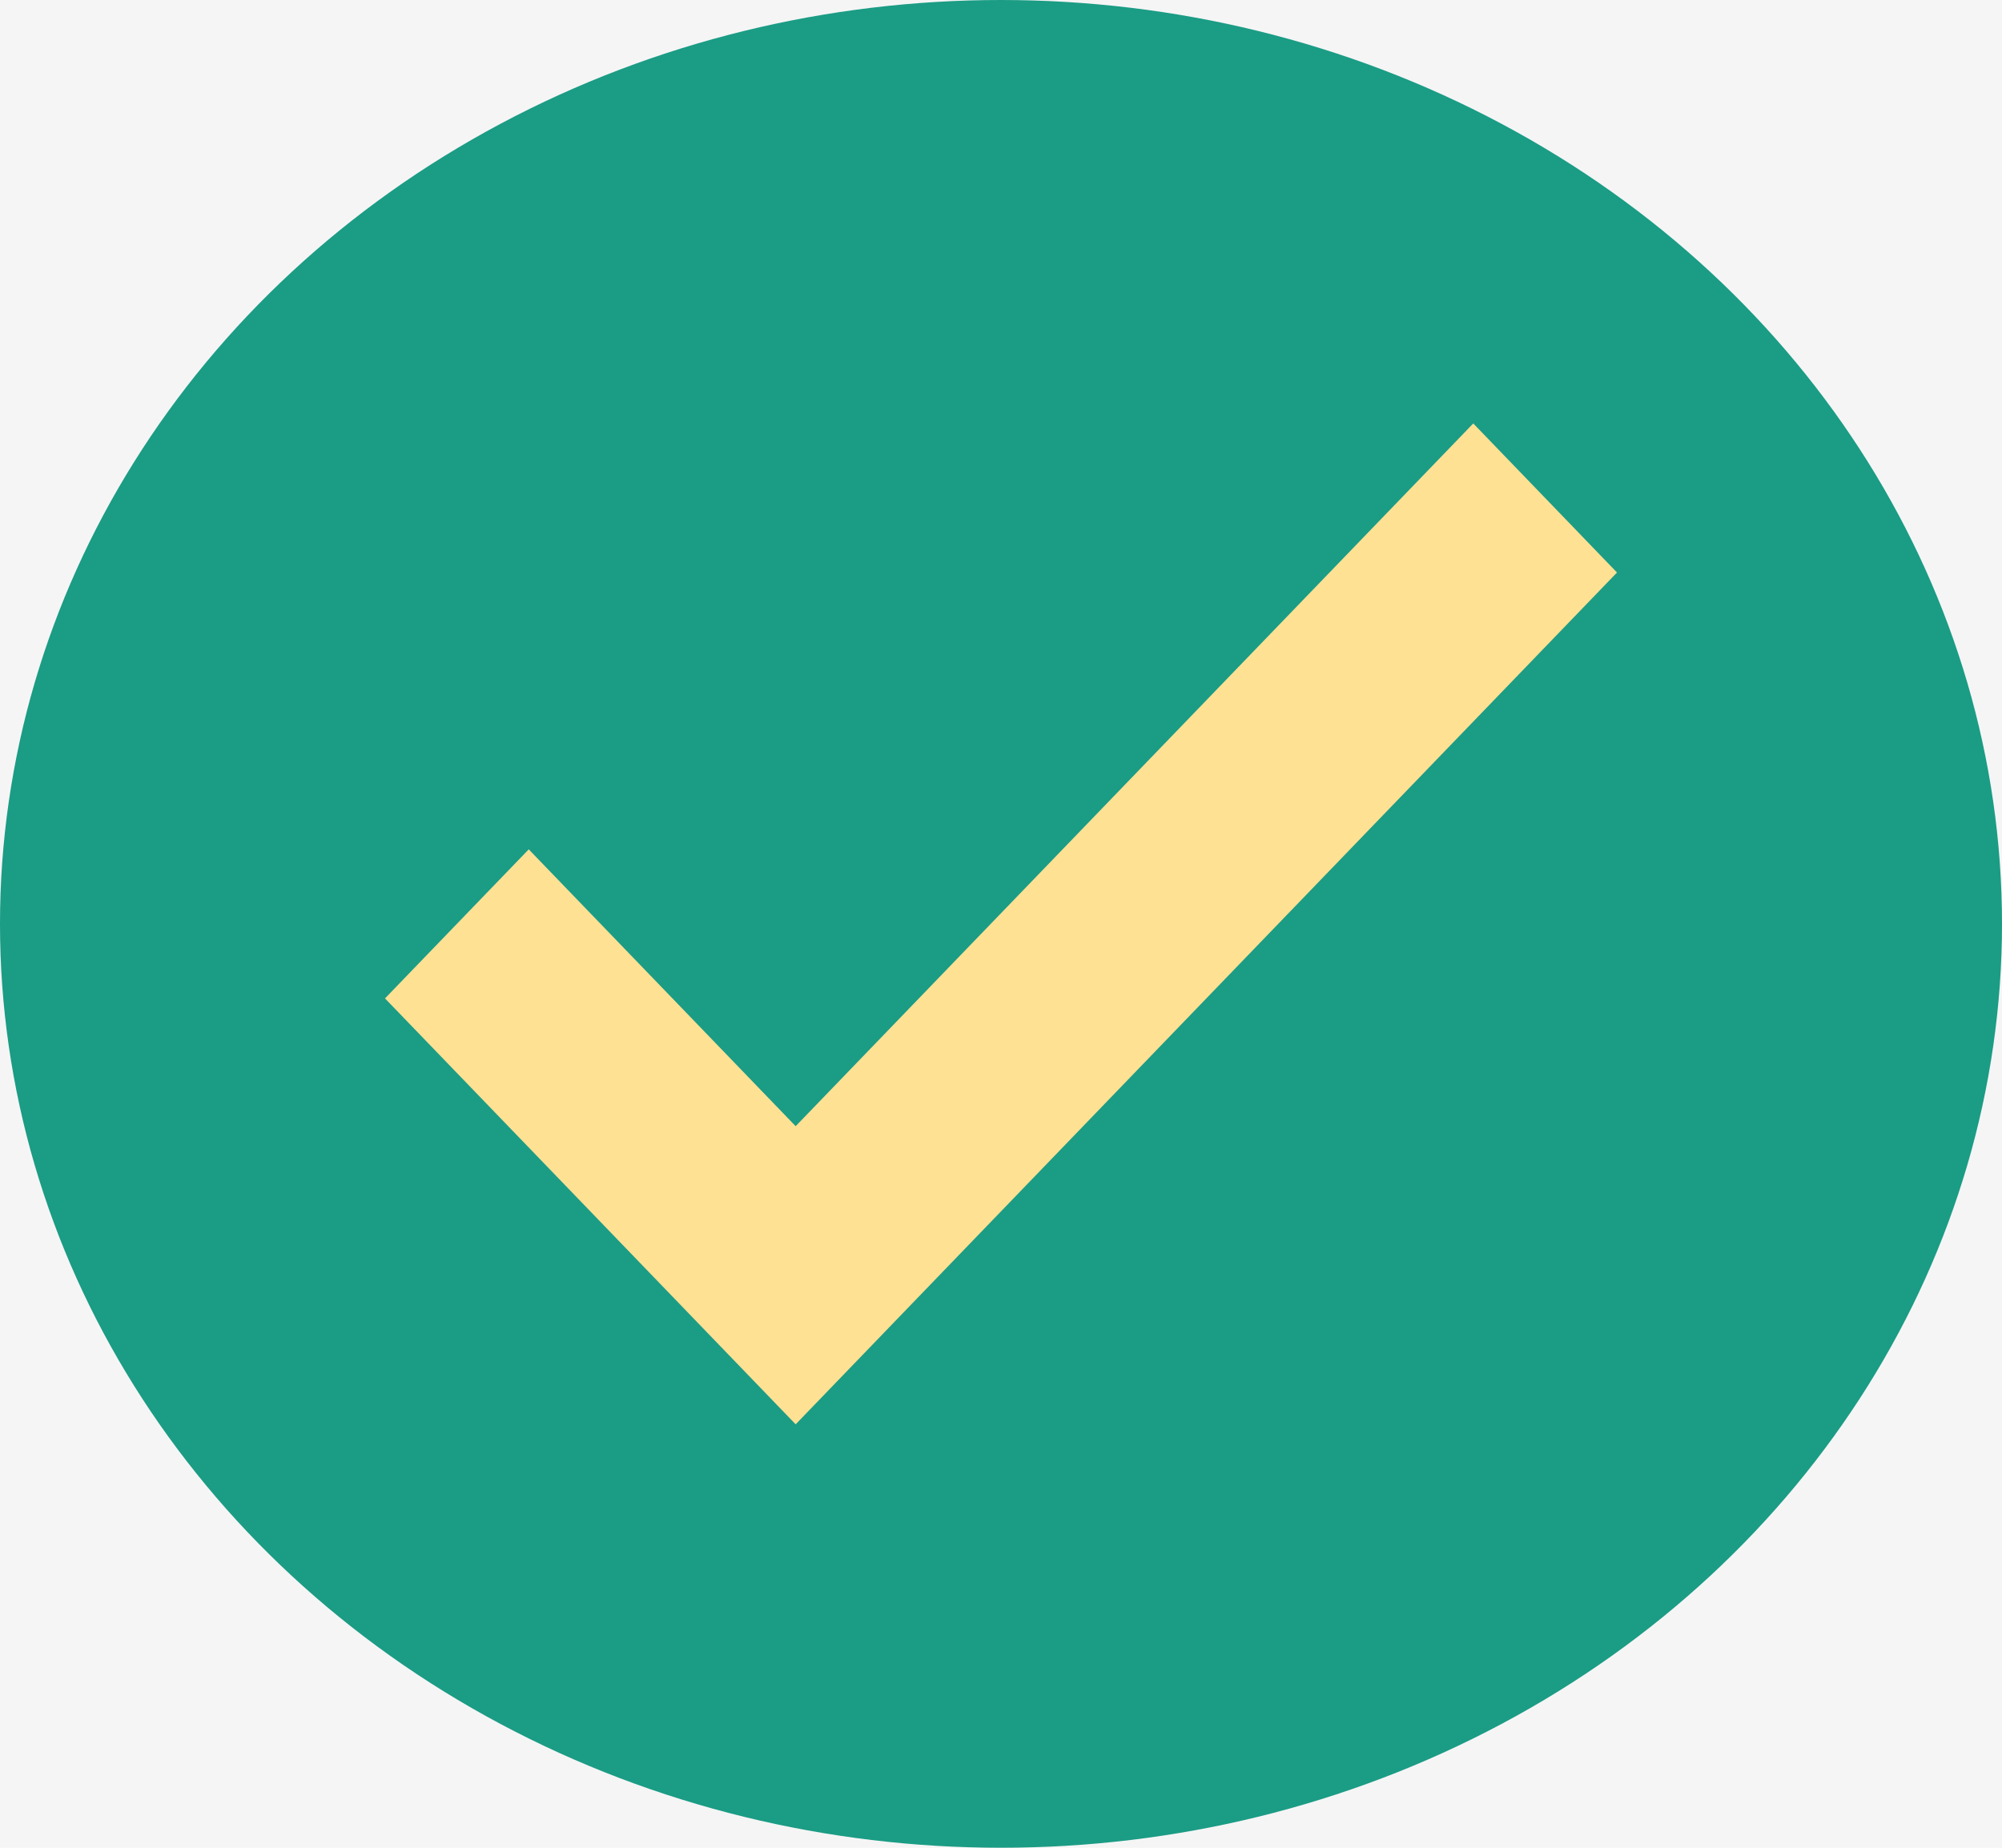 <svg width="104" height="96" viewBox="0 0 104 96" fill="none" xmlns="http://www.w3.org/2000/svg">
<rect width="104" height="96" fill="#F5F5F5"/>
<ellipse cx="52" cy="48" rx="52" ry="48" fill="#1B9C85"/>
<path d="M41.333 74L20 51.872L27.467 44.128L41.333 58.511L76.533 22L84 29.745L41.333 74Z" fill="#FFE194"/>
</svg>
